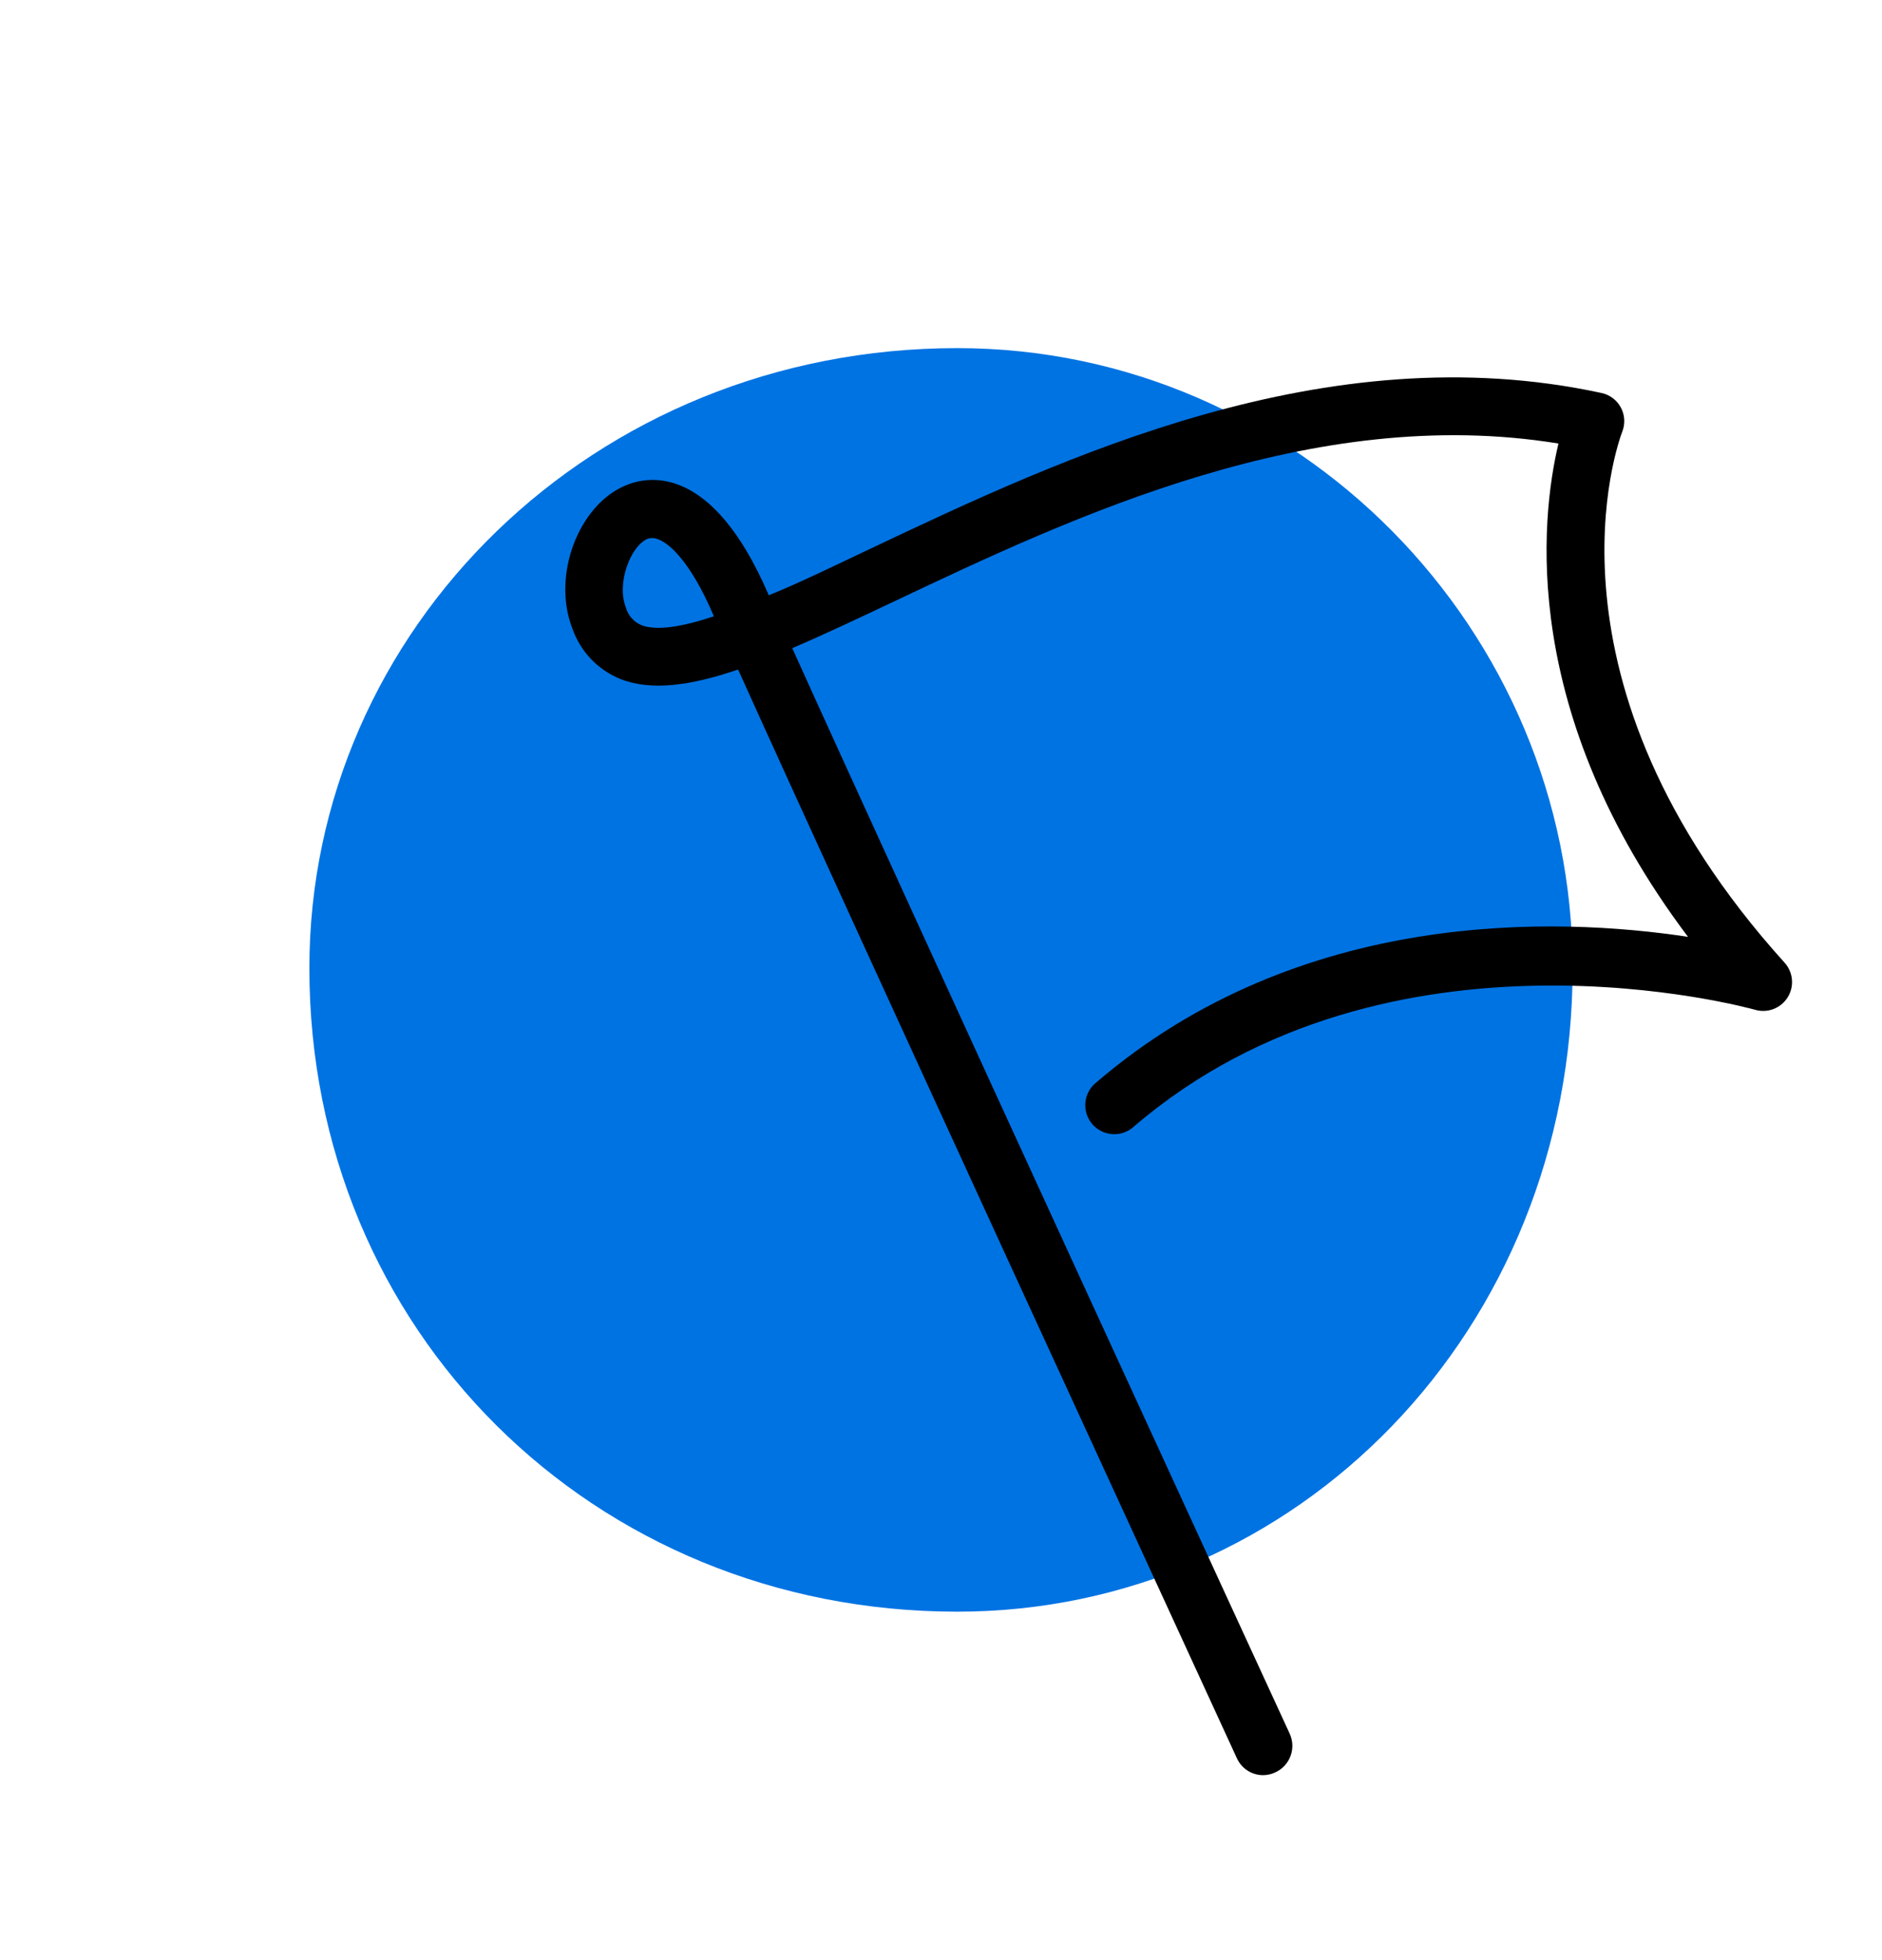 <?xml version="1.0" encoding="UTF-8"?>
<svg width="146px" height="152px" viewBox="0 0 146 152" version="1.1" xmlns="http://www.w3.org/2000/svg" xmlns:xlink="http://www.w3.org/1999/xlink">
    <!-- Generator: Sketch 52.5 (67469) - http://www.bohemiancoding.com/sketch -->
    <title>icon-flag</title>
    <desc>Created with Sketch.</desc>
    <g id="Page-1" stroke="none" stroke-width="1" fill="none" fill-rule="evenodd">
        <g id="row-4" transform="translate(-146, 0)">
            <g id="icon-flag" transform="translate(170, 27)">
                <path d="M0,48.086 C0,21.842 22,0 50.26,0 C76.63,0 98,21.862 98,48.086 C98,76.158 76.63,98 50.26,98 C21.97,98 0,76.138 0,48.086" id="Path" fill="#0073E3"></path>
                <path d="M73.95,110.68 C73.084,110.664 72.305,110.15 71.95,109.36 C70.58,106.36 41.4,43 33.26,24.93 C29.55,26.19 26.52,26.61 24.12,25.66 C22.373,24.951 21.017,23.522 20.4,21.74 C18.8,17.65 20.87,12.14 24.58,10.63 C26.45,9.86 31.29,9.13 35.58,19.03 L35.64,19.17 C38.1,18.17 40.79,16.85 43.54,15.55 C58.44,8.5 78.83,-1.15 100.24,3.48 C100.882,3.617 101.431,4.029 101.741,4.607 C102.051,5.185 102.091,5.87 101.85,6.48 C101.56,7.25 94.71,25.81 114.43,47.65 C115.114,48.394 115.216,49.503 114.678,50.359 C114.141,51.214 113.097,51.604 112.13,51.31 C111.85,51.24 83.78,43.39 63.98,60.36 C63.376,60.925 62.512,61.114 61.728,60.851 C60.944,60.589 60.367,59.917 60.225,59.103 C60.084,58.288 60.4,57.462 61.05,56.95 C76.88,43.37 96.86,44.13 106.95,45.66 C93.86,28.29 95.51,13.25 96.9,7.4 C77.83,4.29 59.21,13.09 45.46,19.6 C42.56,20.97 39.9,22.23 37.46,23.27 C45.82,41.79 75.71,106.74 76.05,107.46 C76.301,108.005 76.325,108.627 76.117,109.19 C75.909,109.753 75.485,110.21 74.94,110.46 C74.631,110.609 74.293,110.684 73.95,110.68 Z M26.58,14.73 C26.464,14.729 26.349,14.749 26.24,14.79 C24.93,15.33 23.81,18.22 24.55,20.11 C24.719,20.723 25.156,21.227 25.74,21.48 C26.93,21.95 28.91,21.62 31.38,20.8 C29.58,16.53 27.69,14.73 26.58,14.73 Z" id="Shape" fill="#000000" fill-rule="nonzero"></path>
            </g>
        </g>
    </g>
</svg>